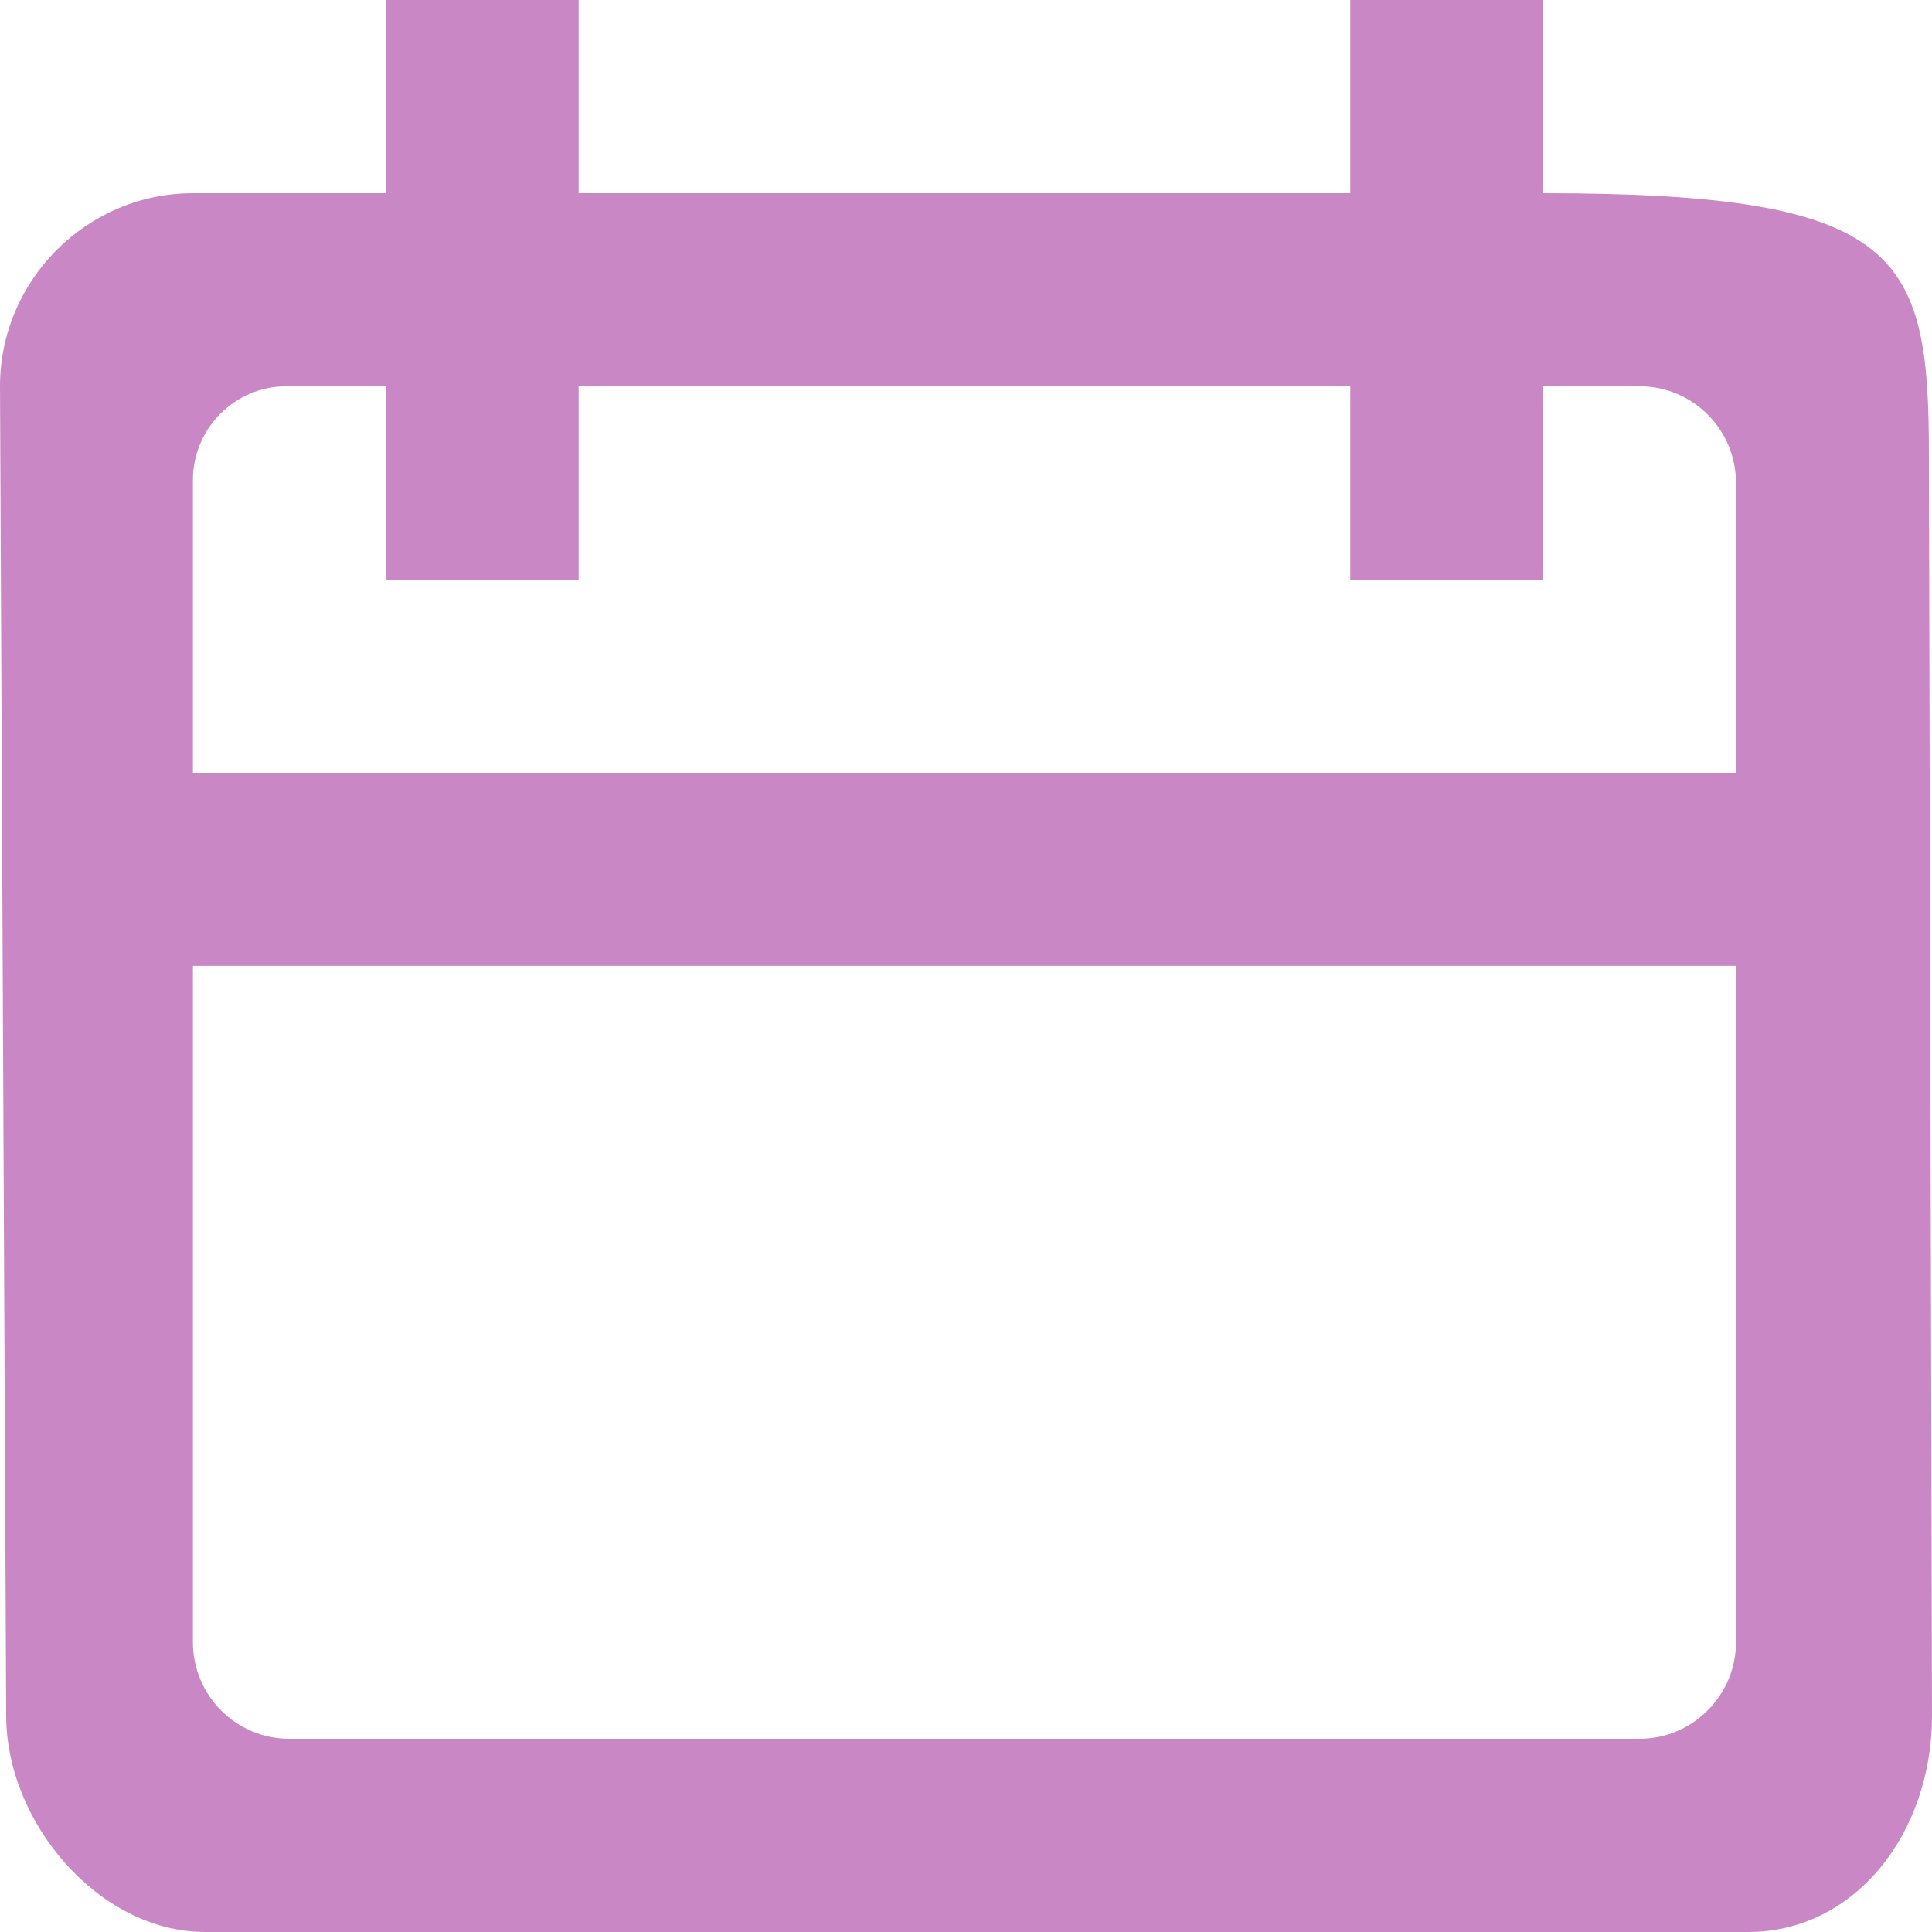 <?xml version="1.0" encoding="UTF-8"?>
<svg width="20px" height="20px" viewBox="0 0 20 20" version="1.1" xmlns="http://www.w3.org/2000/svg" xmlns:xlink="http://www.w3.org/1999/xlink">
    <title>calendar [#1322] copy</title>
    <g id="Initial-design" stroke="none" stroke-width="1" fill="none" fill-rule="evenodd">
        <path d="M17.971,8 L1.997,8 L1.997,4.971 C1.997,4.434 2.431,3.999 2.966,3.999 L3.994,3.999 L3.994,6 L5.99,6 L5.99,3.999 L13.978,3.999 L13.978,6 L15.974,6 L15.974,3.999 L16.973,3.999 C17.524,3.999 17.971,4.447 17.971,5 L17.971,8 Z M17.971,17 C17.971,17.549 17.522,18 16.973,18 L2.995,18 C2.444,18 1.997,17.552 1.997,17 L1.997,9.999 L17.971,9.999 L17.971,17 Z M0.064,17.761 C0.064,18.864 1.021,20 2.124,20 L18.098,20 C19.201,20 20,18.979 20,17.761 C20,17.372 19.968,5.359 19.968,4.707 C19.968,2.626 19.688,2 15.974,2 L15.974,-0.001 L13.978,-0.001 L13.978,2 L5.99,2 L5.99,-0.001 L3.994,-0.001 L3.994,2 L1.997,2 C0.899,2 0,2.9 0,3.999 L0.064,17.761 Z" id="calendar-[#1322]-copy" fill="#C988C5"></path>
    </g>
</svg>